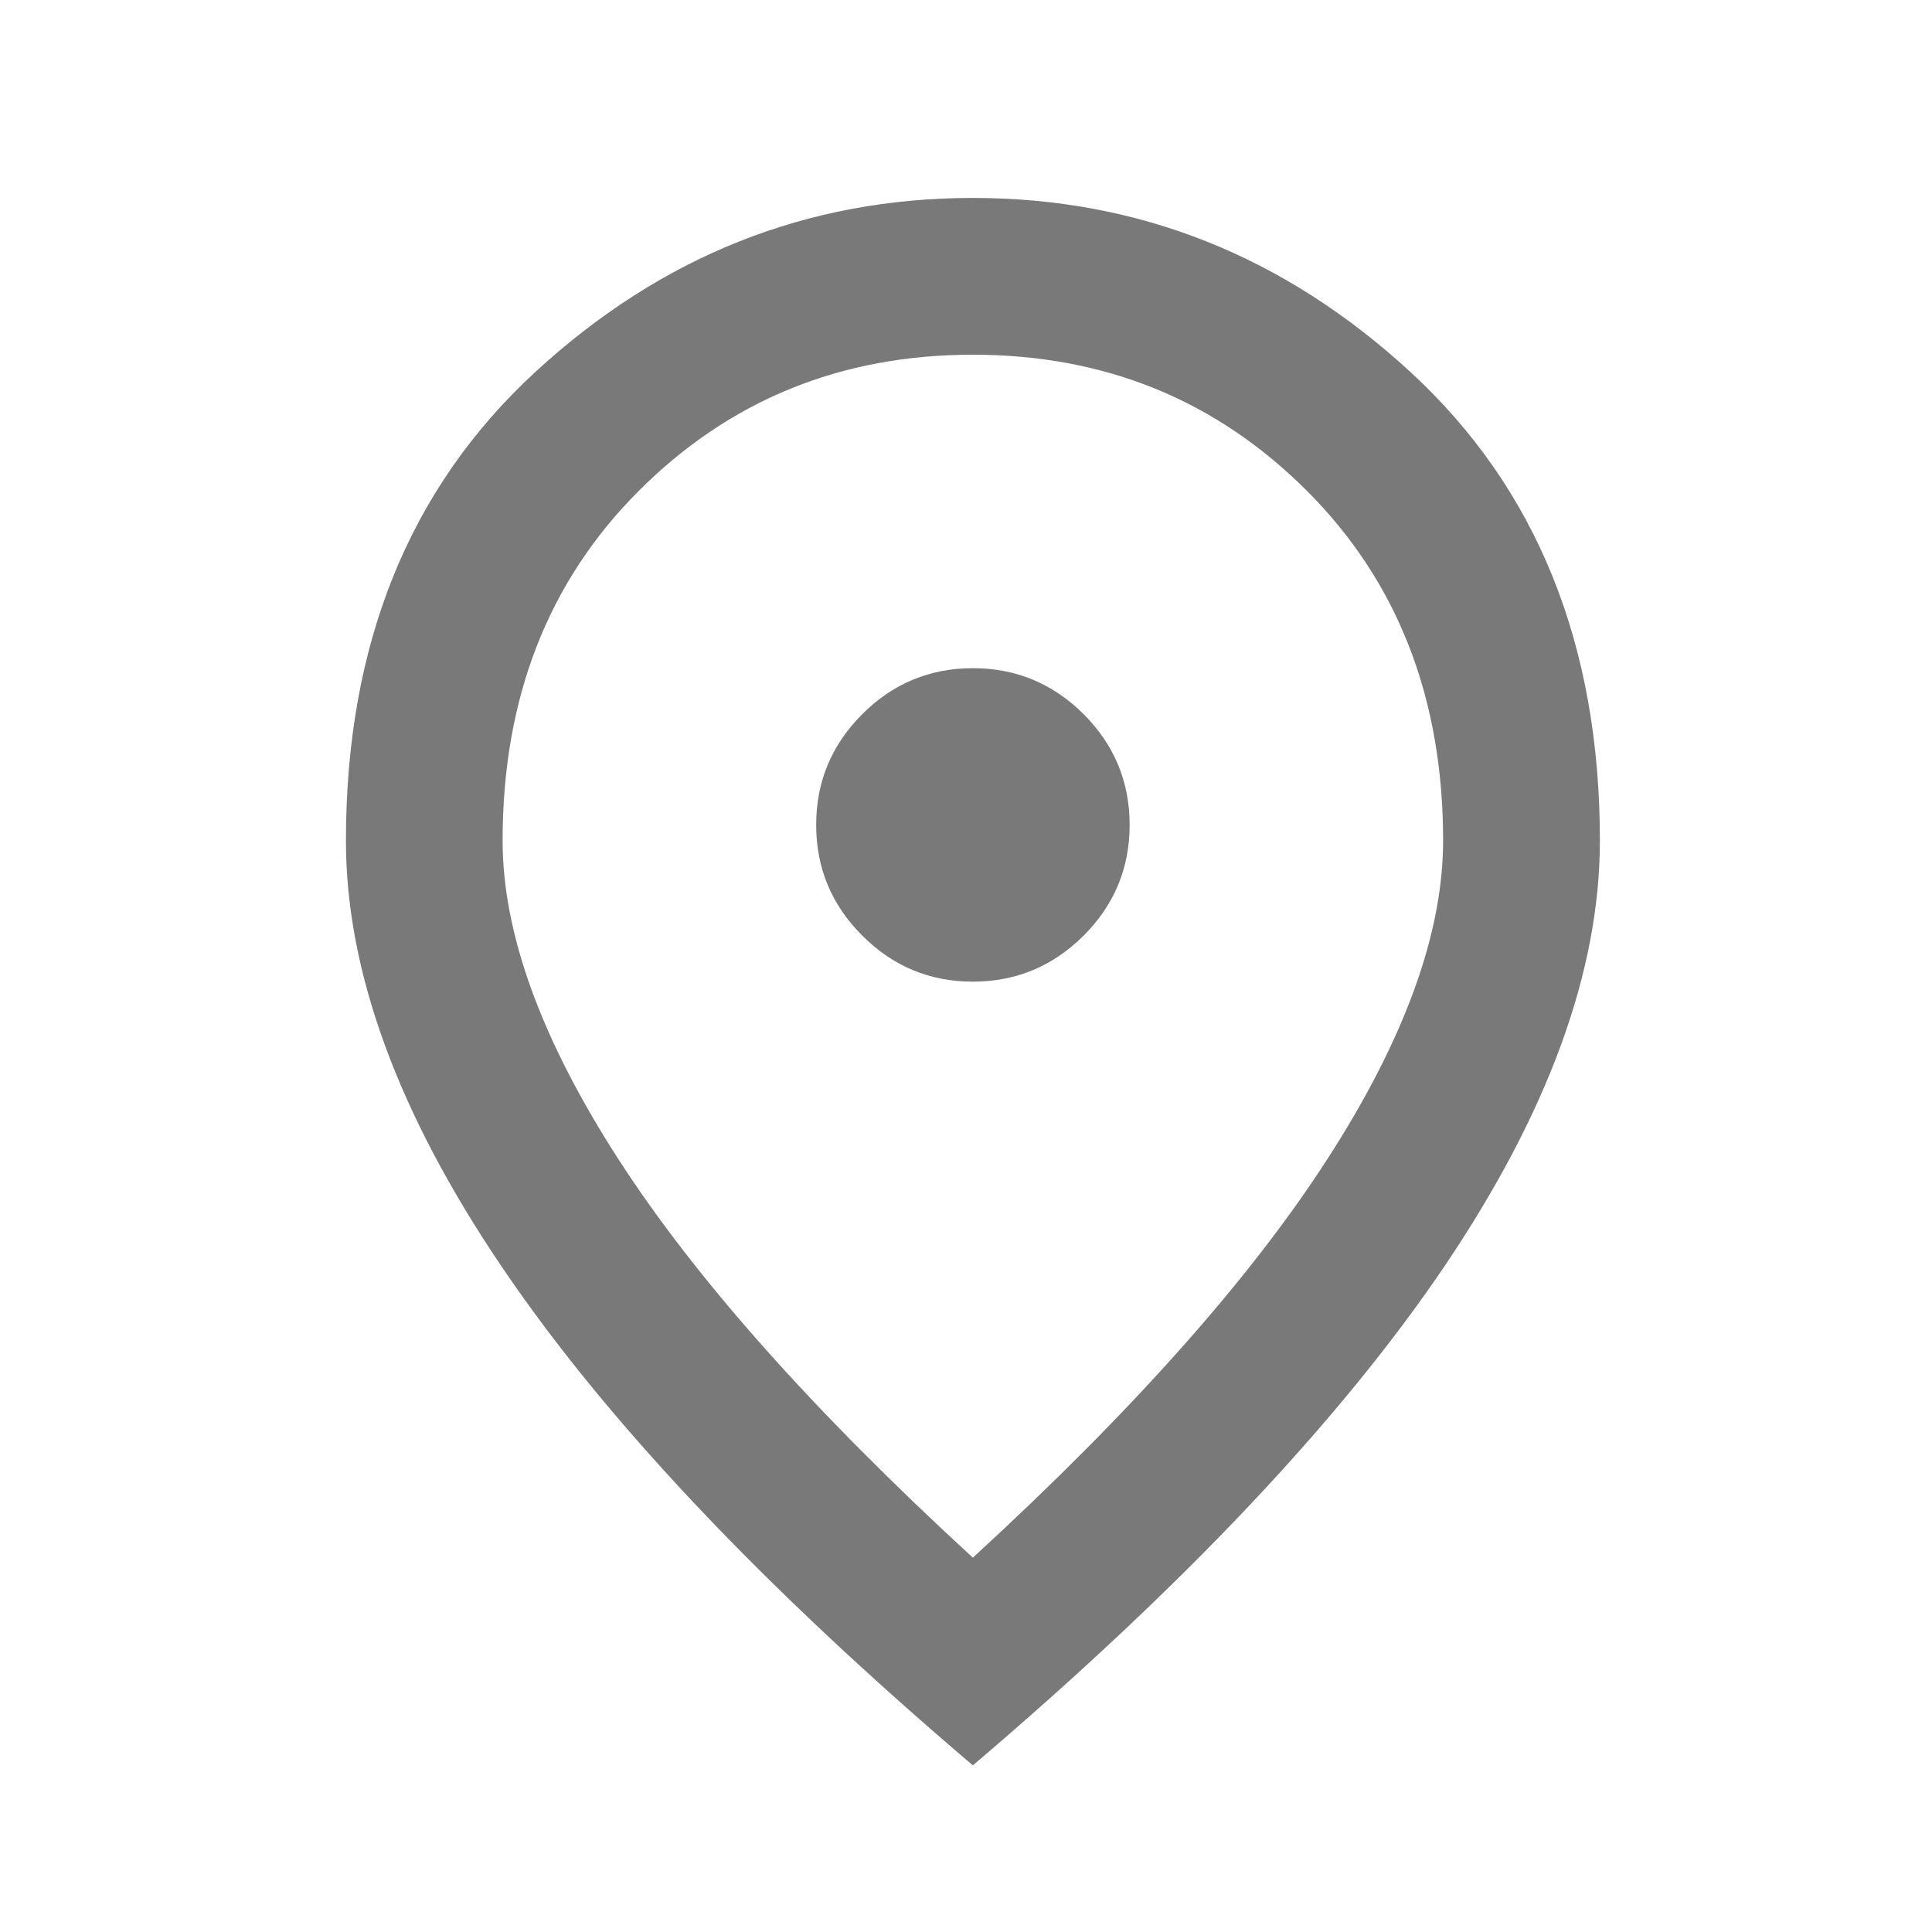 <svg width="20" height="20" viewBox="0 0 20 20" fill="none" xmlns="http://www.w3.org/2000/svg">
<path d="M10.071 10.162C10.517 10.162 10.899 10.003 11.218 9.685C11.535 9.368 11.694 8.986 11.694 8.539C11.694 8.093 11.535 7.711 11.218 7.393C10.899 7.076 10.517 6.917 10.071 6.917C9.625 6.917 9.243 7.076 8.926 7.393C8.608 7.711 8.449 8.093 8.449 8.539C8.449 8.986 8.608 9.368 8.926 9.685C9.243 10.003 9.625 10.162 10.071 10.162ZM10.071 16.125C11.721 14.611 12.944 13.235 13.742 11.997C14.54 10.76 14.939 9.662 14.939 8.702C14.939 7.228 14.469 6.021 13.529 5.081C12.589 4.141 11.437 3.672 10.071 3.672C8.706 3.672 7.553 4.141 6.613 5.081C5.673 6.021 5.203 7.228 5.203 8.702C5.203 9.662 5.602 10.76 6.4 11.997C7.198 13.235 8.422 14.611 10.071 16.125ZM10.071 18.275C7.894 16.423 6.268 14.702 5.194 13.113C4.118 11.524 3.581 10.054 3.581 8.702C3.581 6.673 4.233 5.058 5.538 3.854C6.843 2.651 8.354 2.049 10.071 2.049C11.788 2.049 13.299 2.651 14.604 3.854C15.909 5.058 16.562 6.673 16.562 8.702C16.562 10.054 16.024 11.524 14.95 13.113C13.874 14.702 12.248 16.423 10.071 18.275Z" fill="#797979"/>
</svg>
